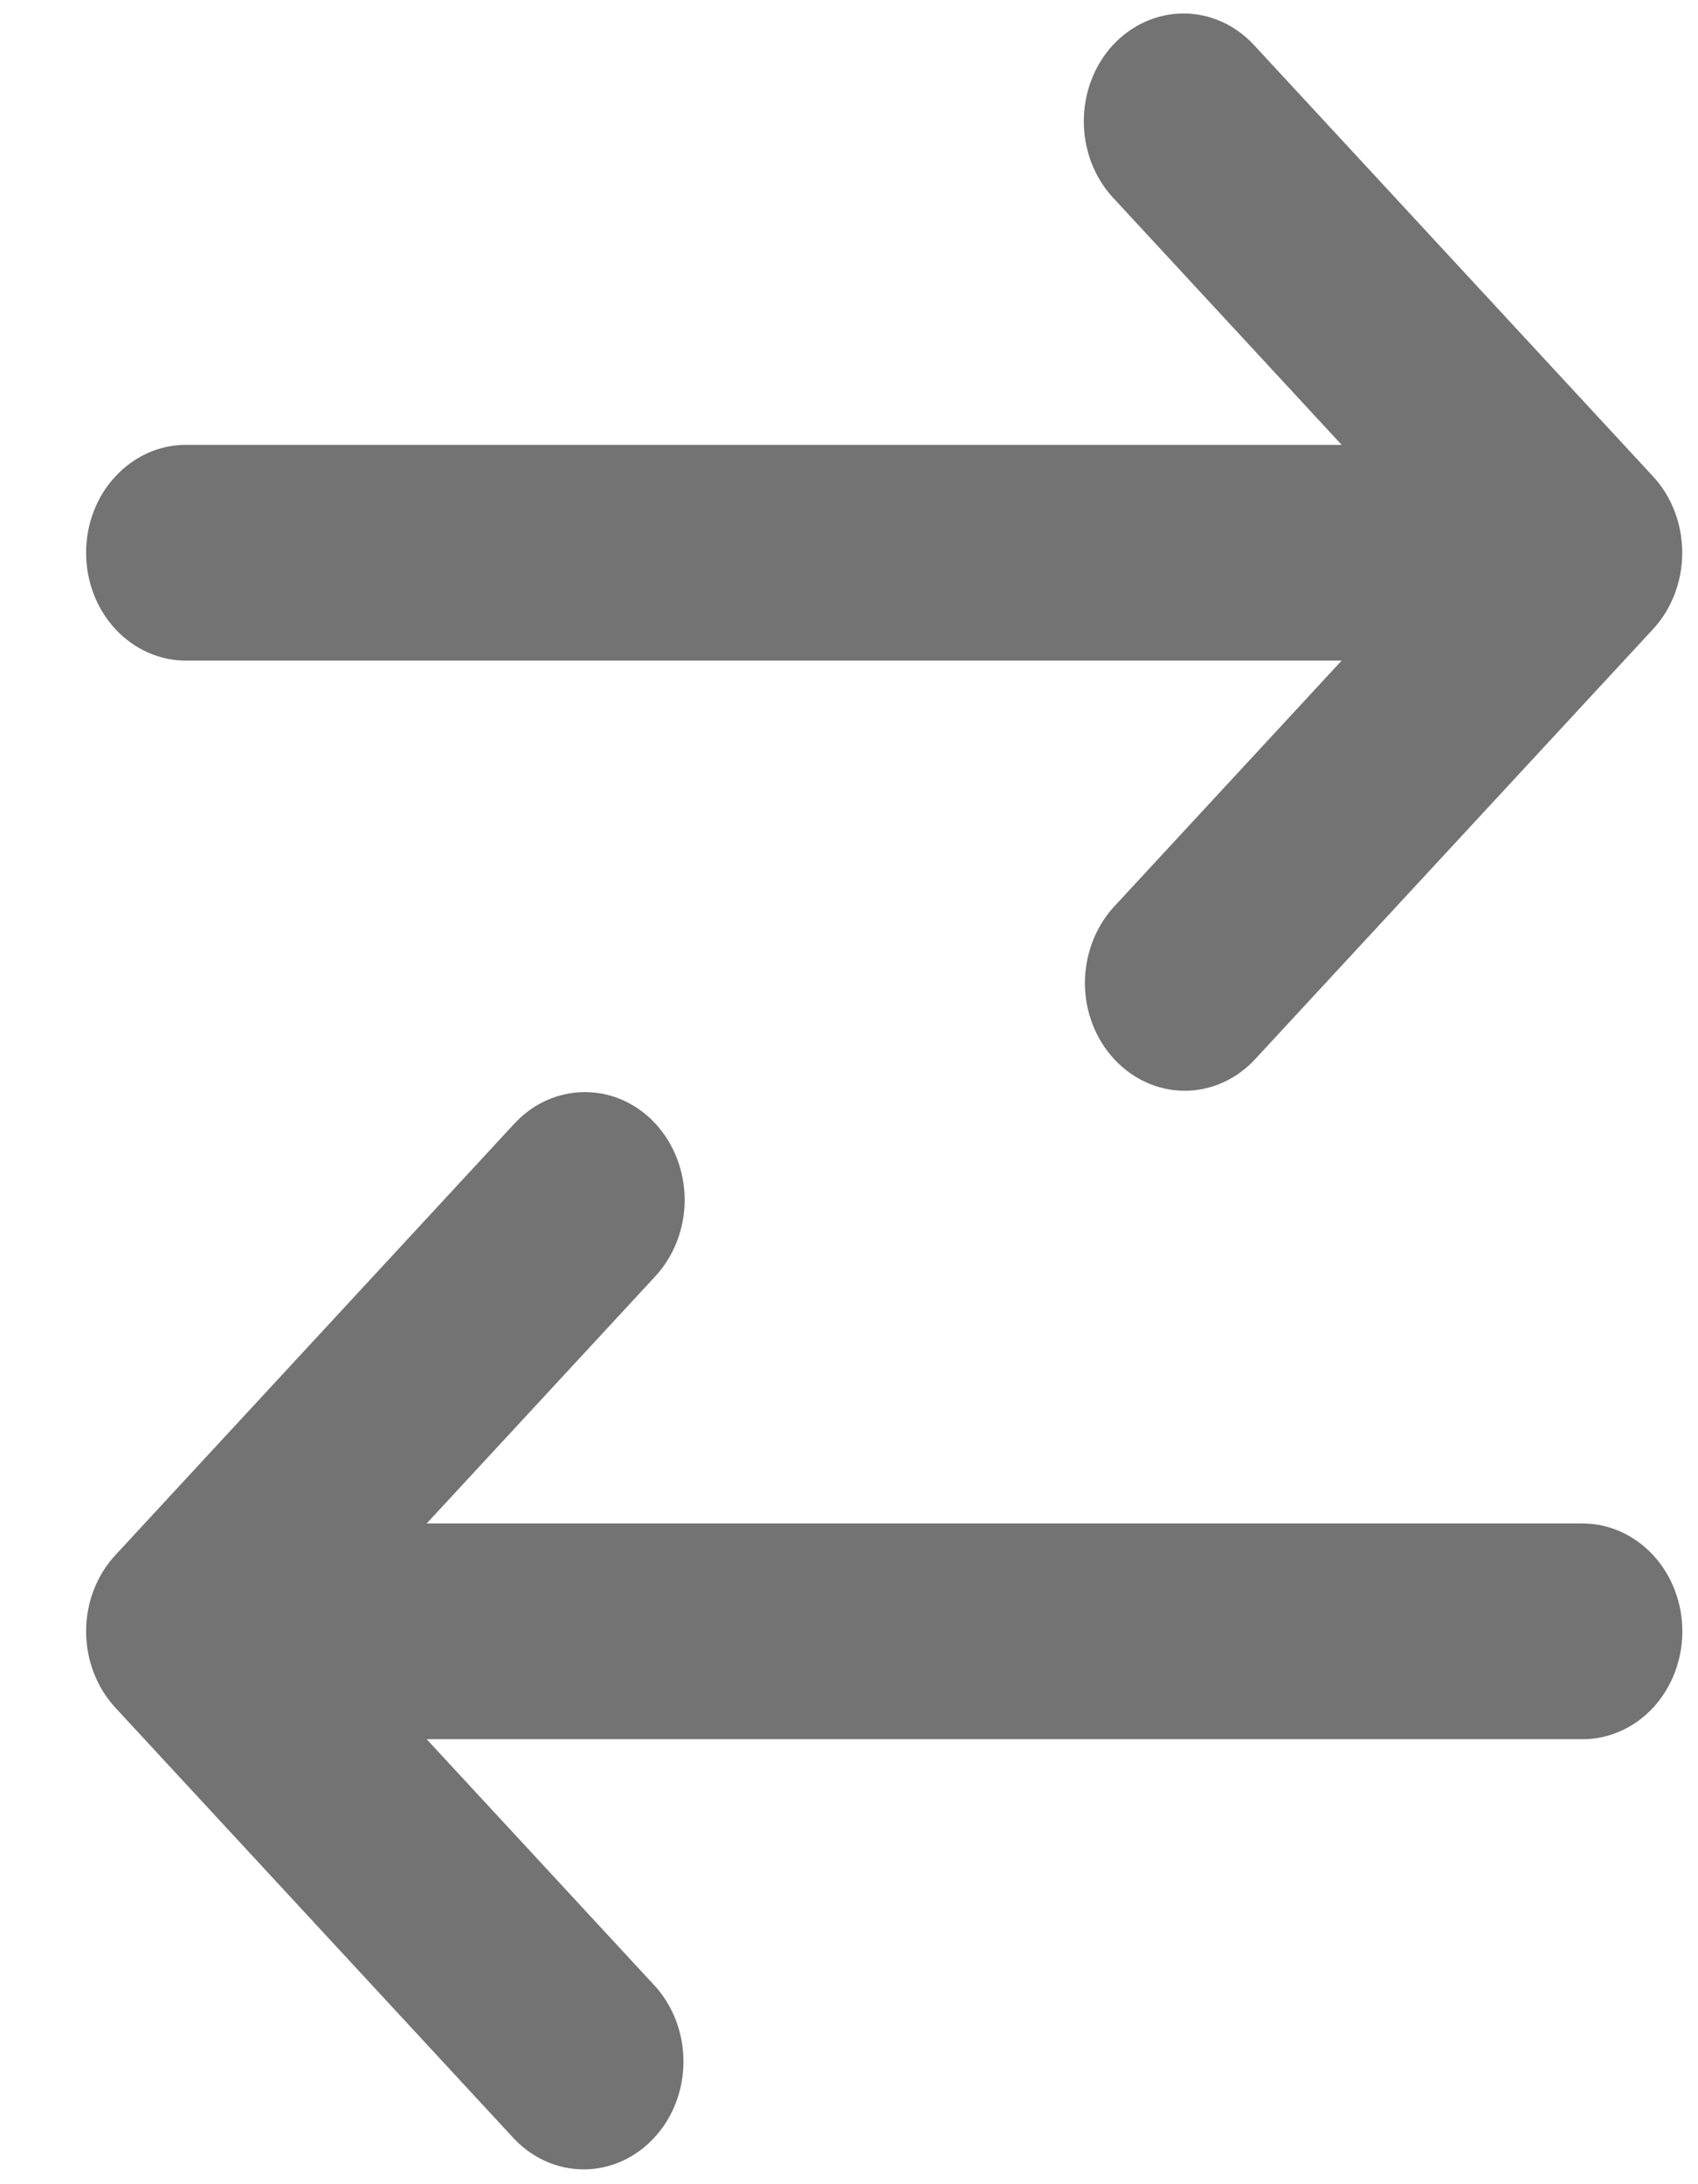 <svg width="14" height="18" viewBox="0 0 14 18" fill="none" xmlns="http://www.w3.org/2000/svg">
<path d="M9.176 0.371C9.331 0.205 9.54 0.111 9.758 0.111C9.976 0.111 10.185 0.205 10.339 0.371L13.63 3.927C13.784 4.093 13.87 4.32 13.87 4.555C13.87 4.791 13.784 5.017 13.63 5.184L10.339 8.739C10.184 8.901 9.977 8.991 9.761 8.989C9.545 8.987 9.339 8.893 9.186 8.728C9.034 8.564 8.947 8.341 8.945 8.108C8.944 7.875 9.027 7.65 9.176 7.482L11.062 5.444H1.532C1.314 5.444 1.105 5.35 0.951 5.184C0.796 5.017 0.71 4.791 0.71 4.555C0.71 4.319 0.796 4.093 0.951 3.927C1.105 3.76 1.314 3.666 1.532 3.666H11.062L9.176 1.628C9.022 1.461 8.936 1.235 8.936 1C8.936 0.764 9.022 0.538 9.176 0.371ZM5.404 9.26C5.558 9.427 5.645 9.653 5.645 9.889C5.645 10.124 5.558 10.35 5.404 10.517L3.518 12.555H13.048C13.266 12.555 13.476 12.649 13.63 12.816C13.784 12.982 13.871 13.208 13.871 13.444C13.871 13.68 13.784 13.906 13.63 14.073C13.476 14.239 13.266 14.333 13.048 14.333H3.518L5.404 16.371C5.554 16.539 5.637 16.763 5.635 16.997C5.633 17.23 5.547 17.453 5.394 17.617C5.242 17.782 5.035 17.876 4.82 17.878C4.604 17.88 4.396 17.79 4.241 17.628L0.951 14.073C0.797 13.906 0.71 13.68 0.71 13.444C0.71 13.208 0.797 12.982 0.951 12.816L4.241 9.26C4.395 9.093 4.604 9 4.823 9C5.041 9 5.25 9.093 5.404 9.26Z" fill="#737373"/>
</svg>
